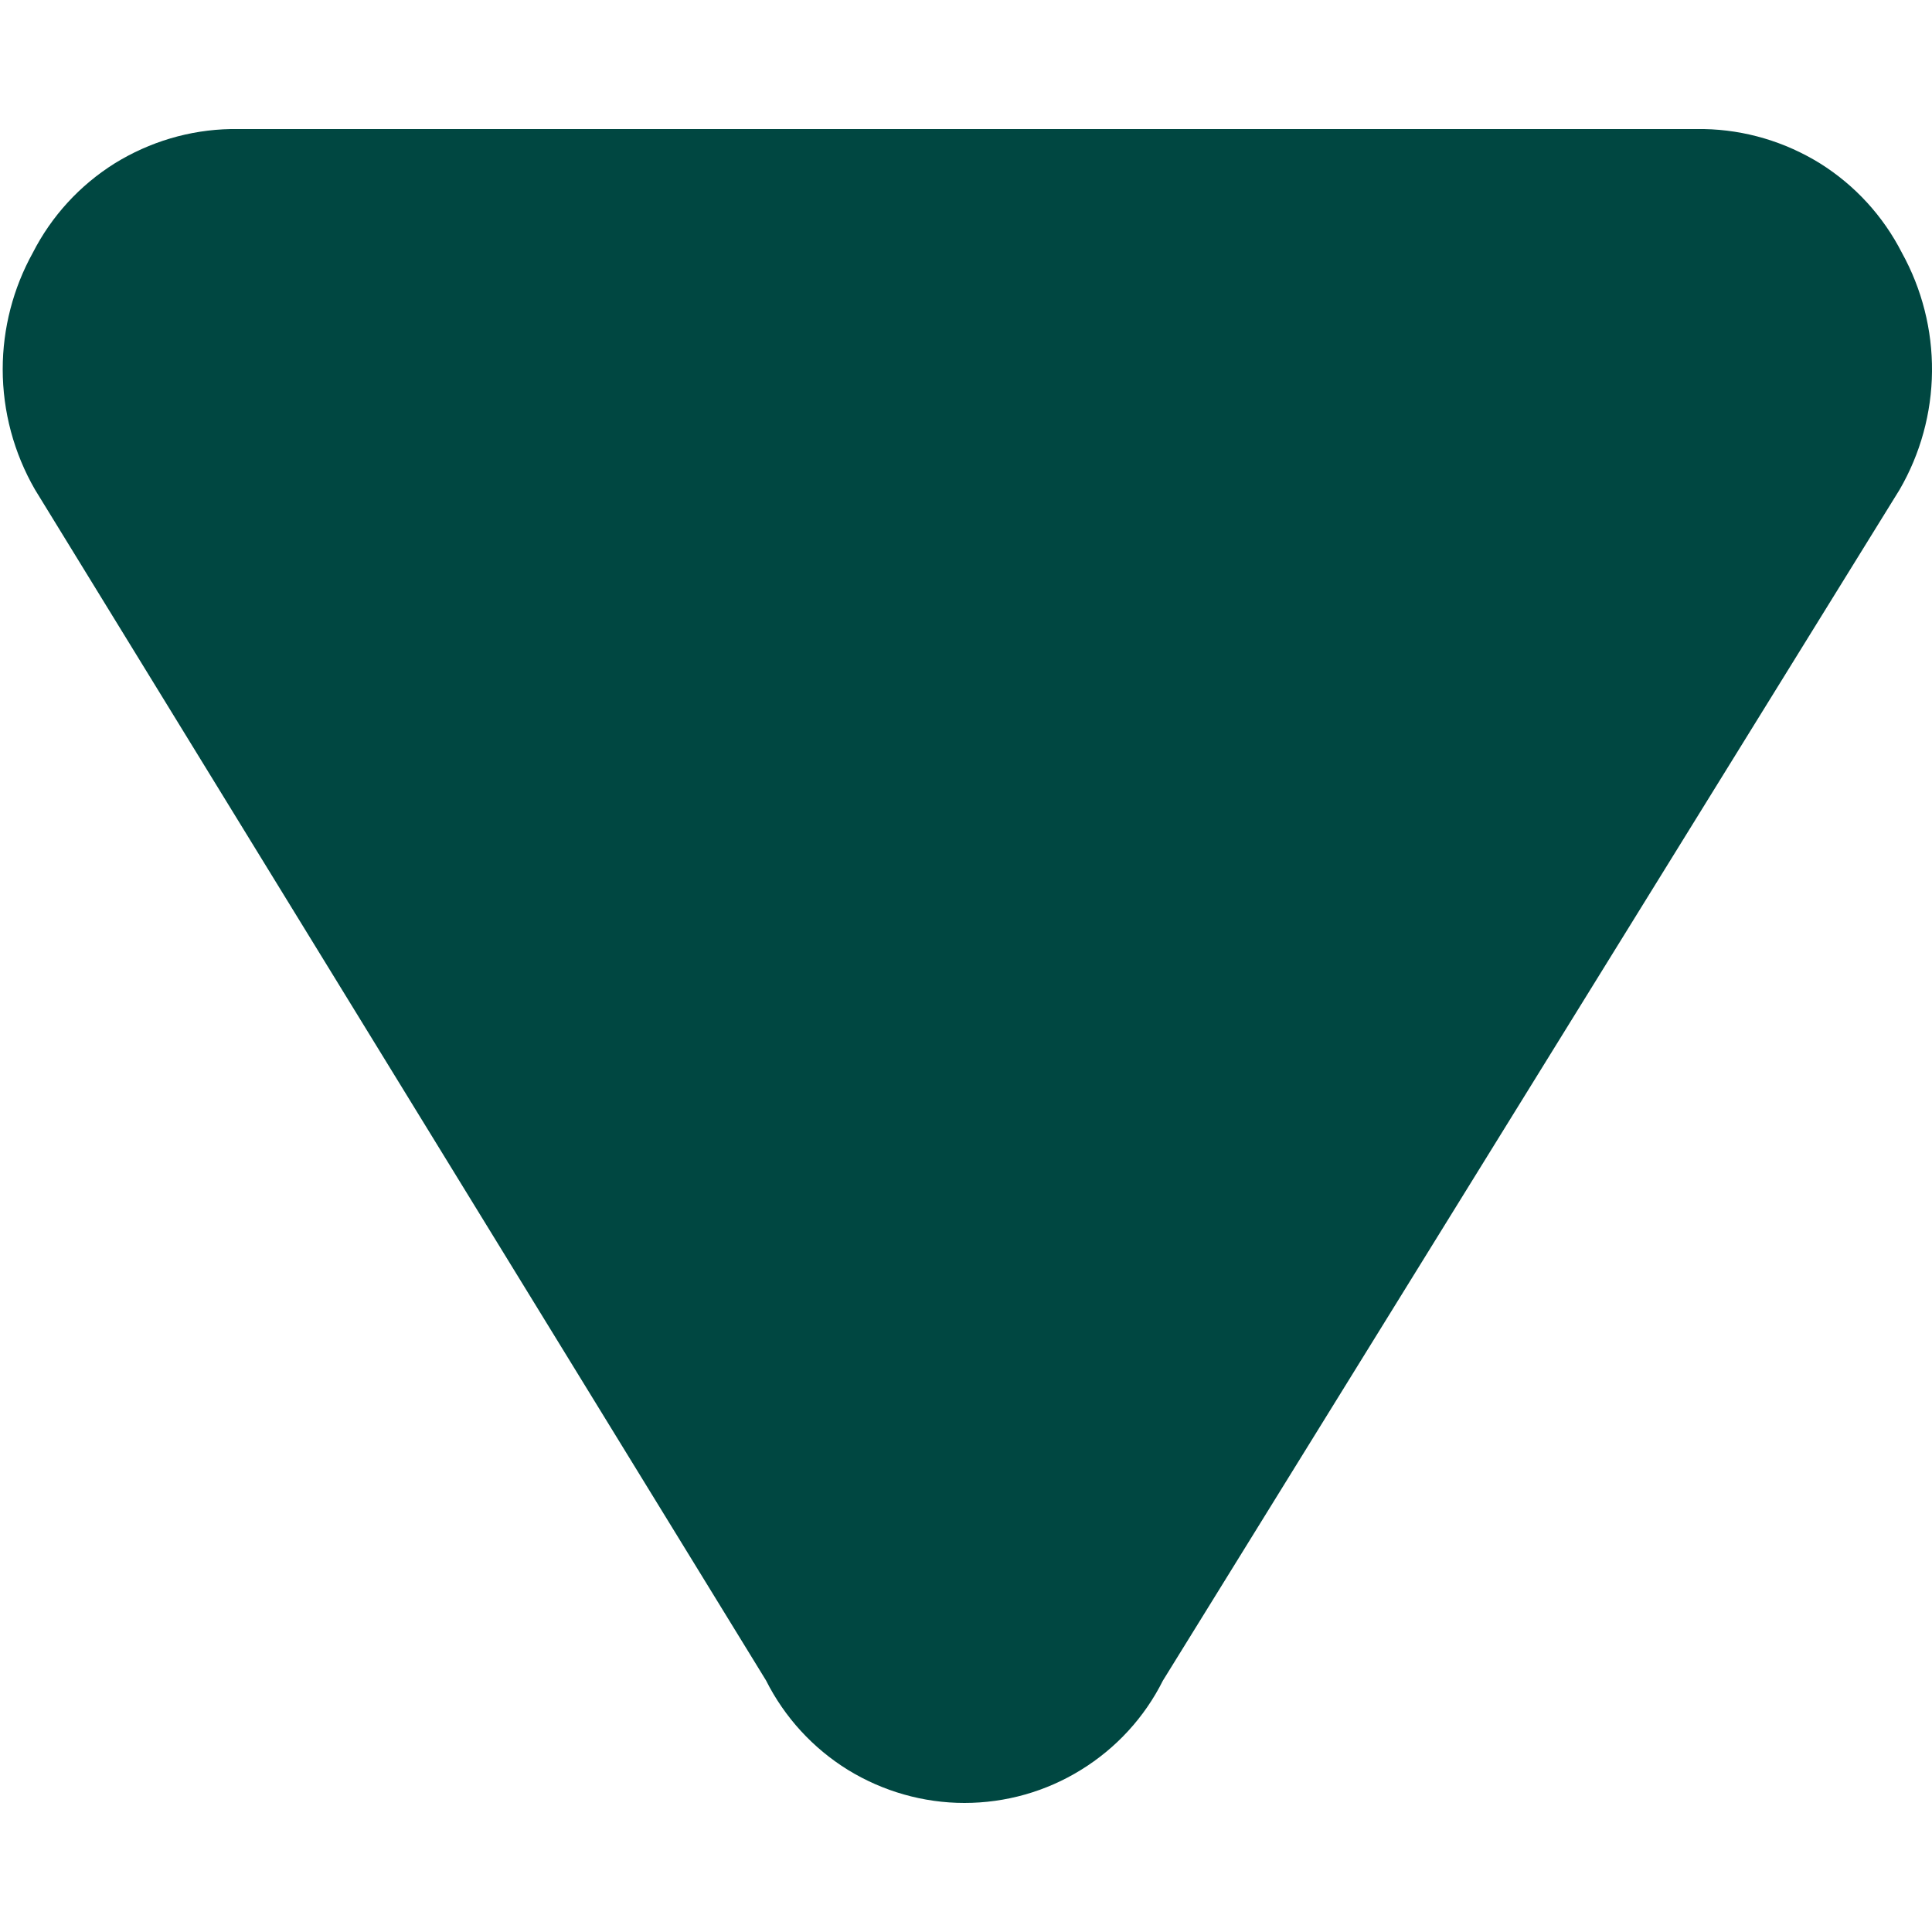 <svg width="10" height="10" viewBox="0 0 10 10" fill="none" xmlns="http://www.w3.org/2000/svg">
<g clip-path="url(#clip0_224_77)">
<path fill-rule="evenodd" clip-rule="evenodd" d="M0.014 1.911C0.014 1.7 0.068 1.492 0.17 1.308C0.267 1.118 0.413 0.959 0.593 0.846C0.774 0.734 0.981 0.672 1.194 0.668L8.82 0.668C9.033 0.672 9.24 0.734 9.421 0.846C9.601 0.959 9.747 1.118 9.844 1.308C9.948 1.496 10.002 1.708 10 1.923C9.998 2.138 9.94 2.349 9.832 2.535L6.019 8.699C5.924 8.889 5.777 9.049 5.595 9.161C5.414 9.273 5.205 9.332 4.992 9.332C4.779 9.332 4.57 9.272 4.389 9.161C4.208 9.049 4.061 8.889 3.965 8.698L0.181 2.534C0.072 2.345 0.014 2.13 0.014 1.911Z" fill="#004741"/>
</g>
<defs>
<clipPath id="clip0_224_77">
<rect width="10" height="10" fill="white" transform="matrix(0 1 1 0 0 0)"/>
</clipPath>
</defs>
</svg>
